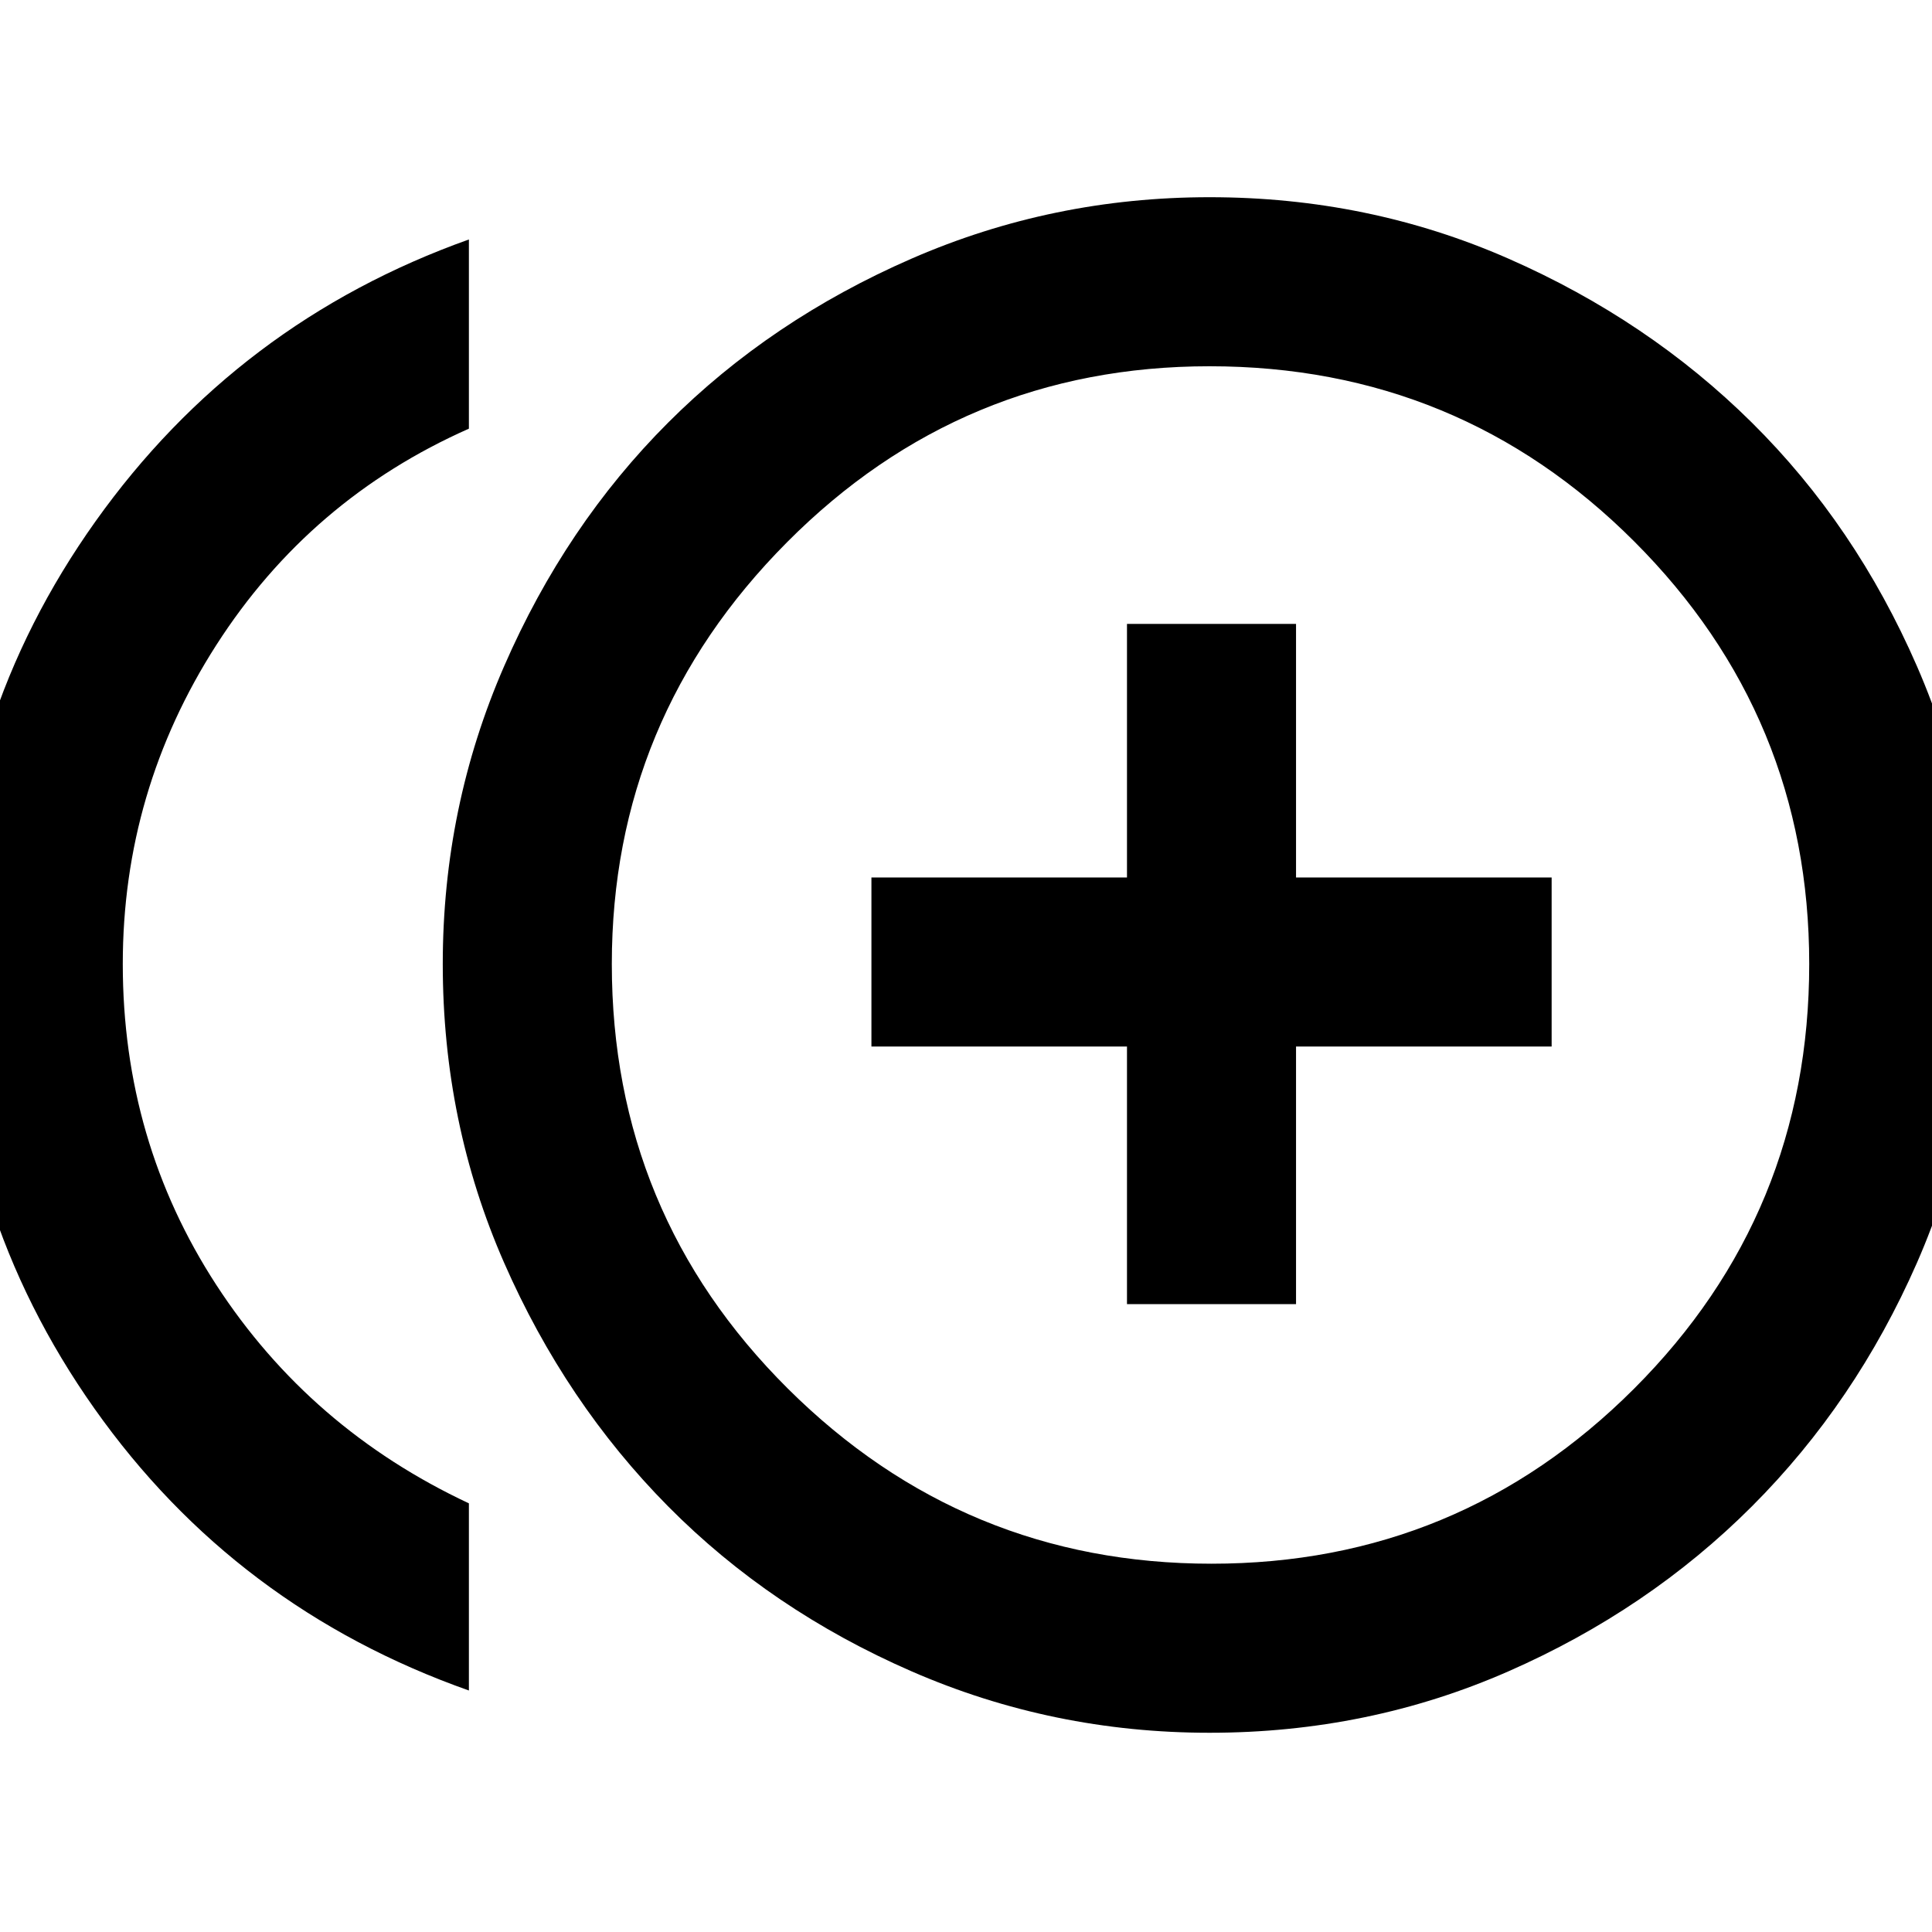 <svg xmlns="http://www.w3.org/2000/svg" height="40" width="40"><path d="M23.333 27H26.833V21.667H32.125V18.167H26.833V12.917H23.333V18.167H18.042V21.667H23.333ZM9.708 35Q4.875 33.292 1.958 29.167Q-0.958 25.042 -0.958 19.958Q-0.958 14.917 1.979 10.792Q4.917 6.667 9.708 4.958V8.875Q6.417 10.333 4.479 13.354Q2.542 16.375 2.542 19.958Q2.542 23.625 4.479 26.604Q6.417 29.583 9.708 31.125ZM25.042 35.875Q21.792 35.875 18.875 34.604Q15.958 33.333 13.833 31.188Q11.708 29.042 10.438 26.146Q9.167 23.25 9.167 19.958Q9.167 16.708 10.438 13.792Q11.708 10.875 13.833 8.75Q15.958 6.625 18.875 5.354Q21.792 4.083 25.042 4.083Q28.333 4.083 31.229 5.354Q34.125 6.625 36.271 8.75Q38.417 10.875 39.688 13.792Q40.958 16.708 40.958 19.958Q40.958 23.25 39.688 26.146Q38.417 29.042 36.271 31.188Q34.125 33.333 31.229 34.604Q28.333 35.875 25.042 35.875ZM25.042 19.958Q25.042 19.958 25.042 19.958Q25.042 19.958 25.042 19.958Q25.042 19.958 25.042 19.958Q25.042 19.958 25.042 19.958Q25.042 19.958 25.042 19.958Q25.042 19.958 25.042 19.958Q25.042 19.958 25.042 19.958Q25.042 19.958 25.042 19.958ZM25.083 32.375Q30.208 32.375 33.833 28.75Q37.458 25.125 37.458 19.958Q37.458 14.833 33.833 11.208Q30.208 7.583 25.042 7.583Q19.917 7.583 16.292 11.229Q12.667 14.875 12.667 19.958Q12.667 25.125 16.312 28.75Q19.958 32.375 25.083 32.375Z"/></svg>